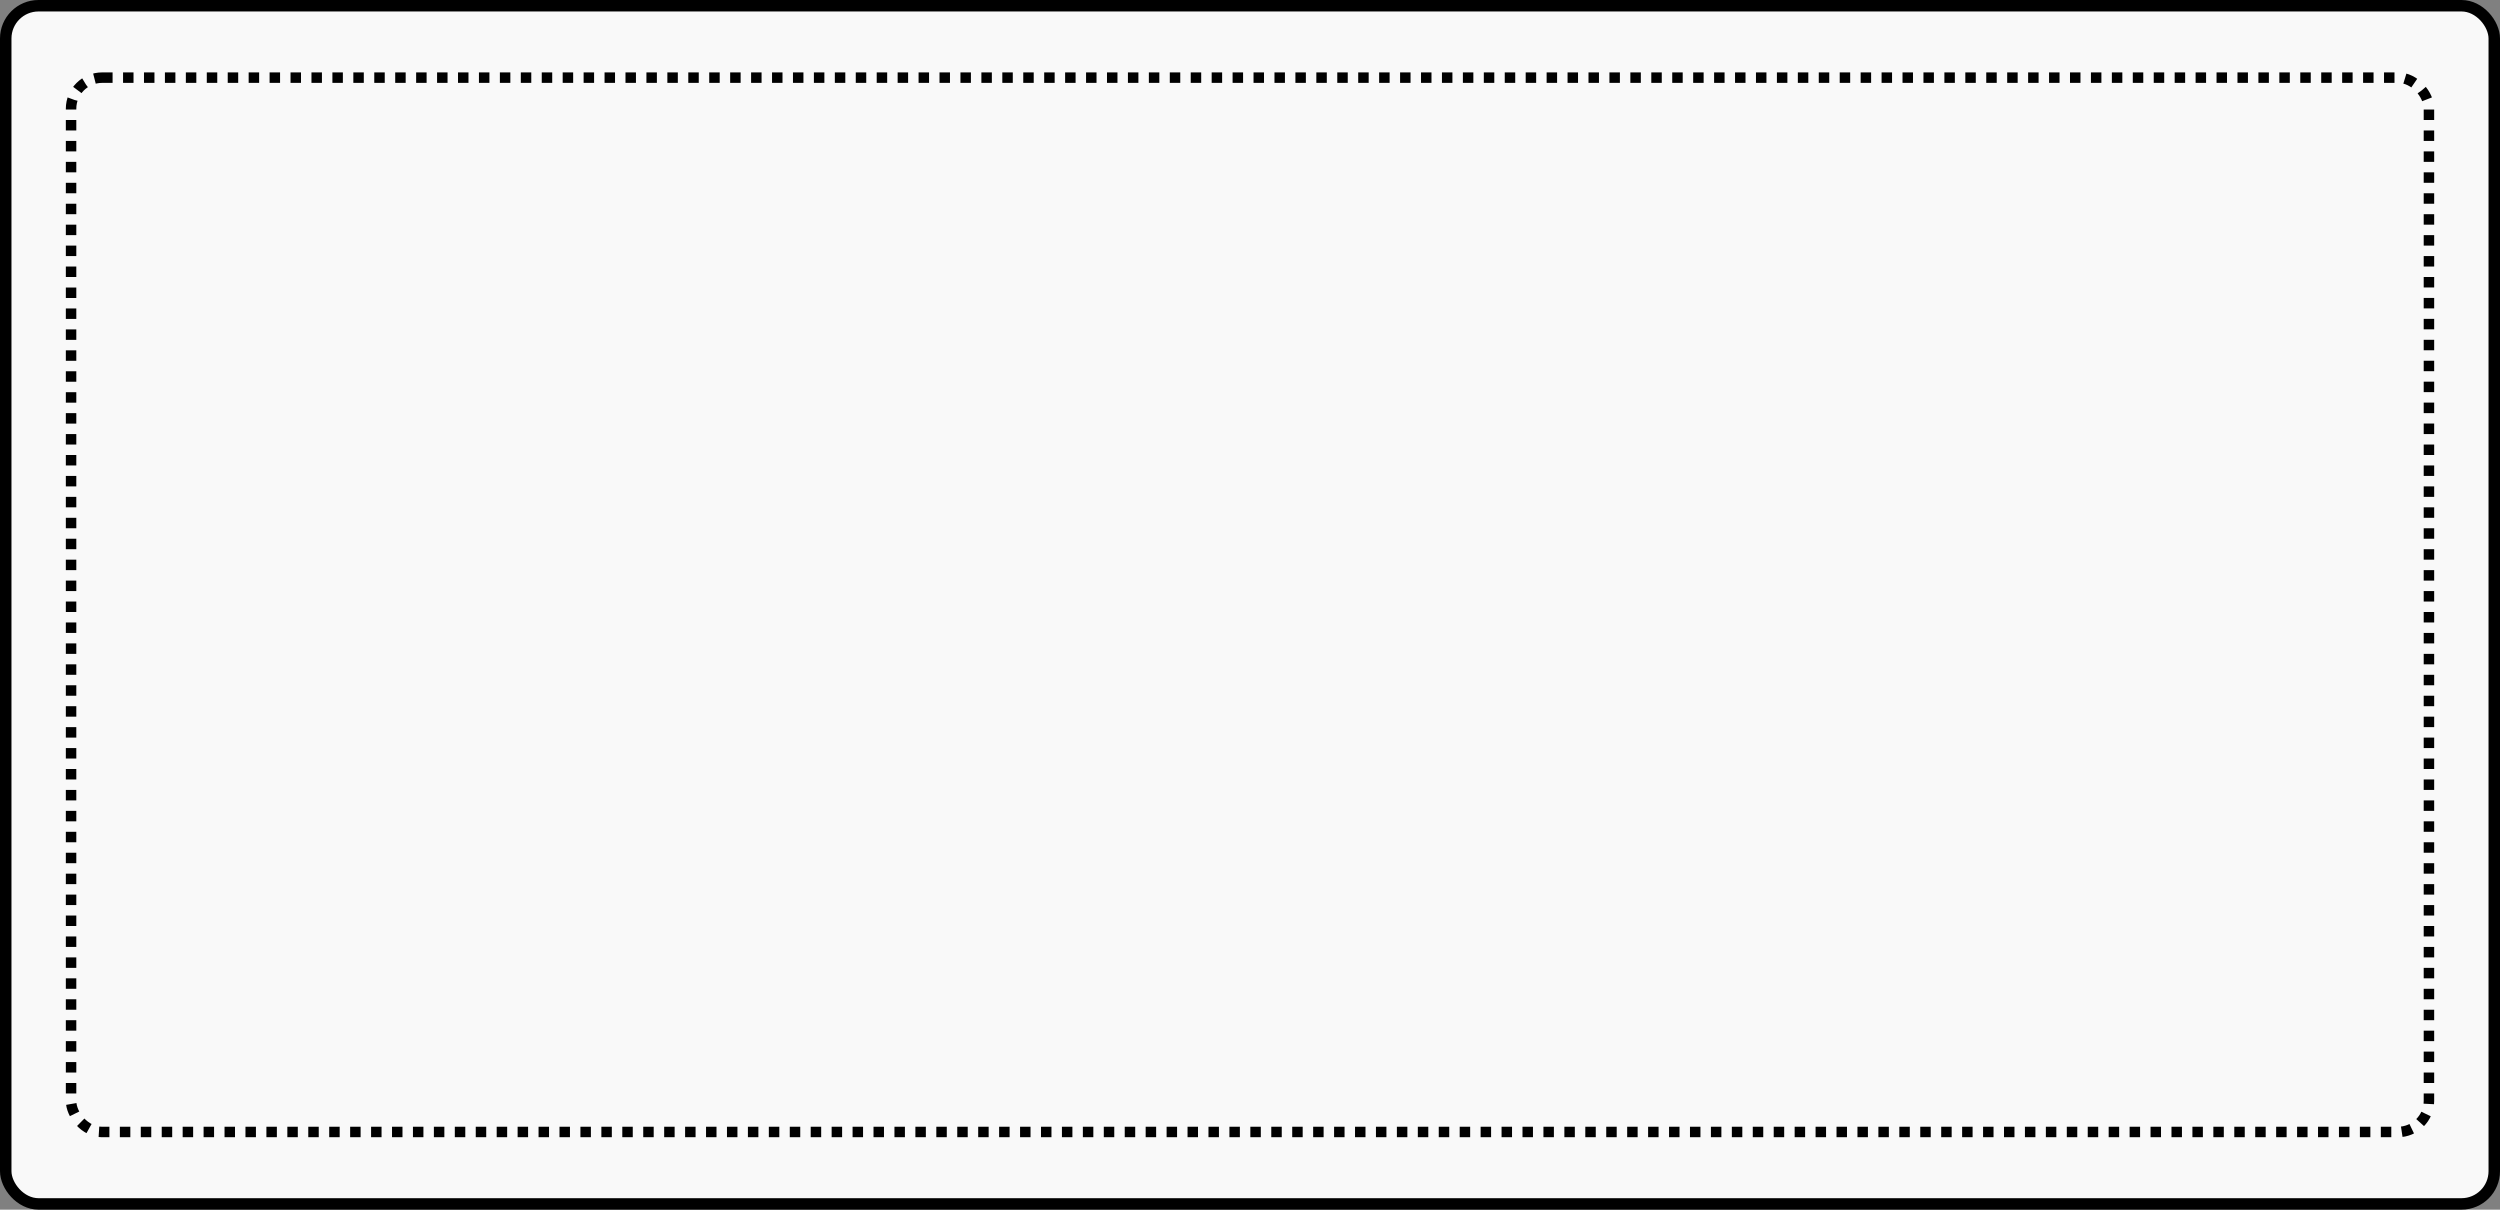 <?xml version="1.0" encoding="UTF-8" standalone="no"?>
<!-- Created with Inkscape (http://www.inkscape.org/) -->

<svg
   width="152.616mm"
   height="73.845mm"
   viewBox="0 0 152.616 73.845"
   version="1.1"
   id="svg1"
   xmlns:inkscape="http://www.inkscape.org/namespaces/inkscape"
   xmlns:sodipodi="http://sodipodi.sourceforge.net/DTD/sodipodi-0.dtd"
   xmlns="http://www.w3.org/2000/svg"
   xmlns:svg="http://www.w3.org/2000/svg">
  <rect x="0" y="0" width="152.616" height="73.845" fill="#808080" stroke="none"/>
  <sodipodi:namedview
     id="namedview1"
     pagecolor="#ffffff"
     bordercolor="#000000"
     borderopacity="0.25"
     inkscape:showpageshadow="2"
     inkscape:pageopacity="0.0"
     inkscape:pagecheckerboard="0"
     inkscape:deskcolor="#d1d1d1"
     inkscape:document-units="mm" />
  <defs
     id="defs1" />
  <g
     inkscape:label="Layer 1"
     inkscape:groupmode="layer"
     id="layer1"
     transform="translate(-28.692,-111.577)">
    <rect
       style="fill:#f9f9f9;stroke:#000000;stroke-width:0.7;stroke-dasharray:none"
       id="rect1"
       width="151.916"
       height="73.145"
       x="29.042"
       y="111.927"
       rx="2"
       inkscape:export-filename="rectangular_stamp.svg"
       inkscape:export-xdpi="96"
       inkscape:export-ydpi="96" />
    <rect
       style="fill:#f9f9f9;stroke:#000000;stroke-width:0.639;stroke-dasharray:0.639, 0.639"
       id="rect1-3"
       width="143.939"
       height="64.364"
       x="33.031"
       y="116.317"
       rx="1.895"
       inkscape:export-filename="rectangular_stamp.svg"
       inkscape:export-xdpi="96"
       inkscape:export-ydpi="96" />
  </g>
</svg>
